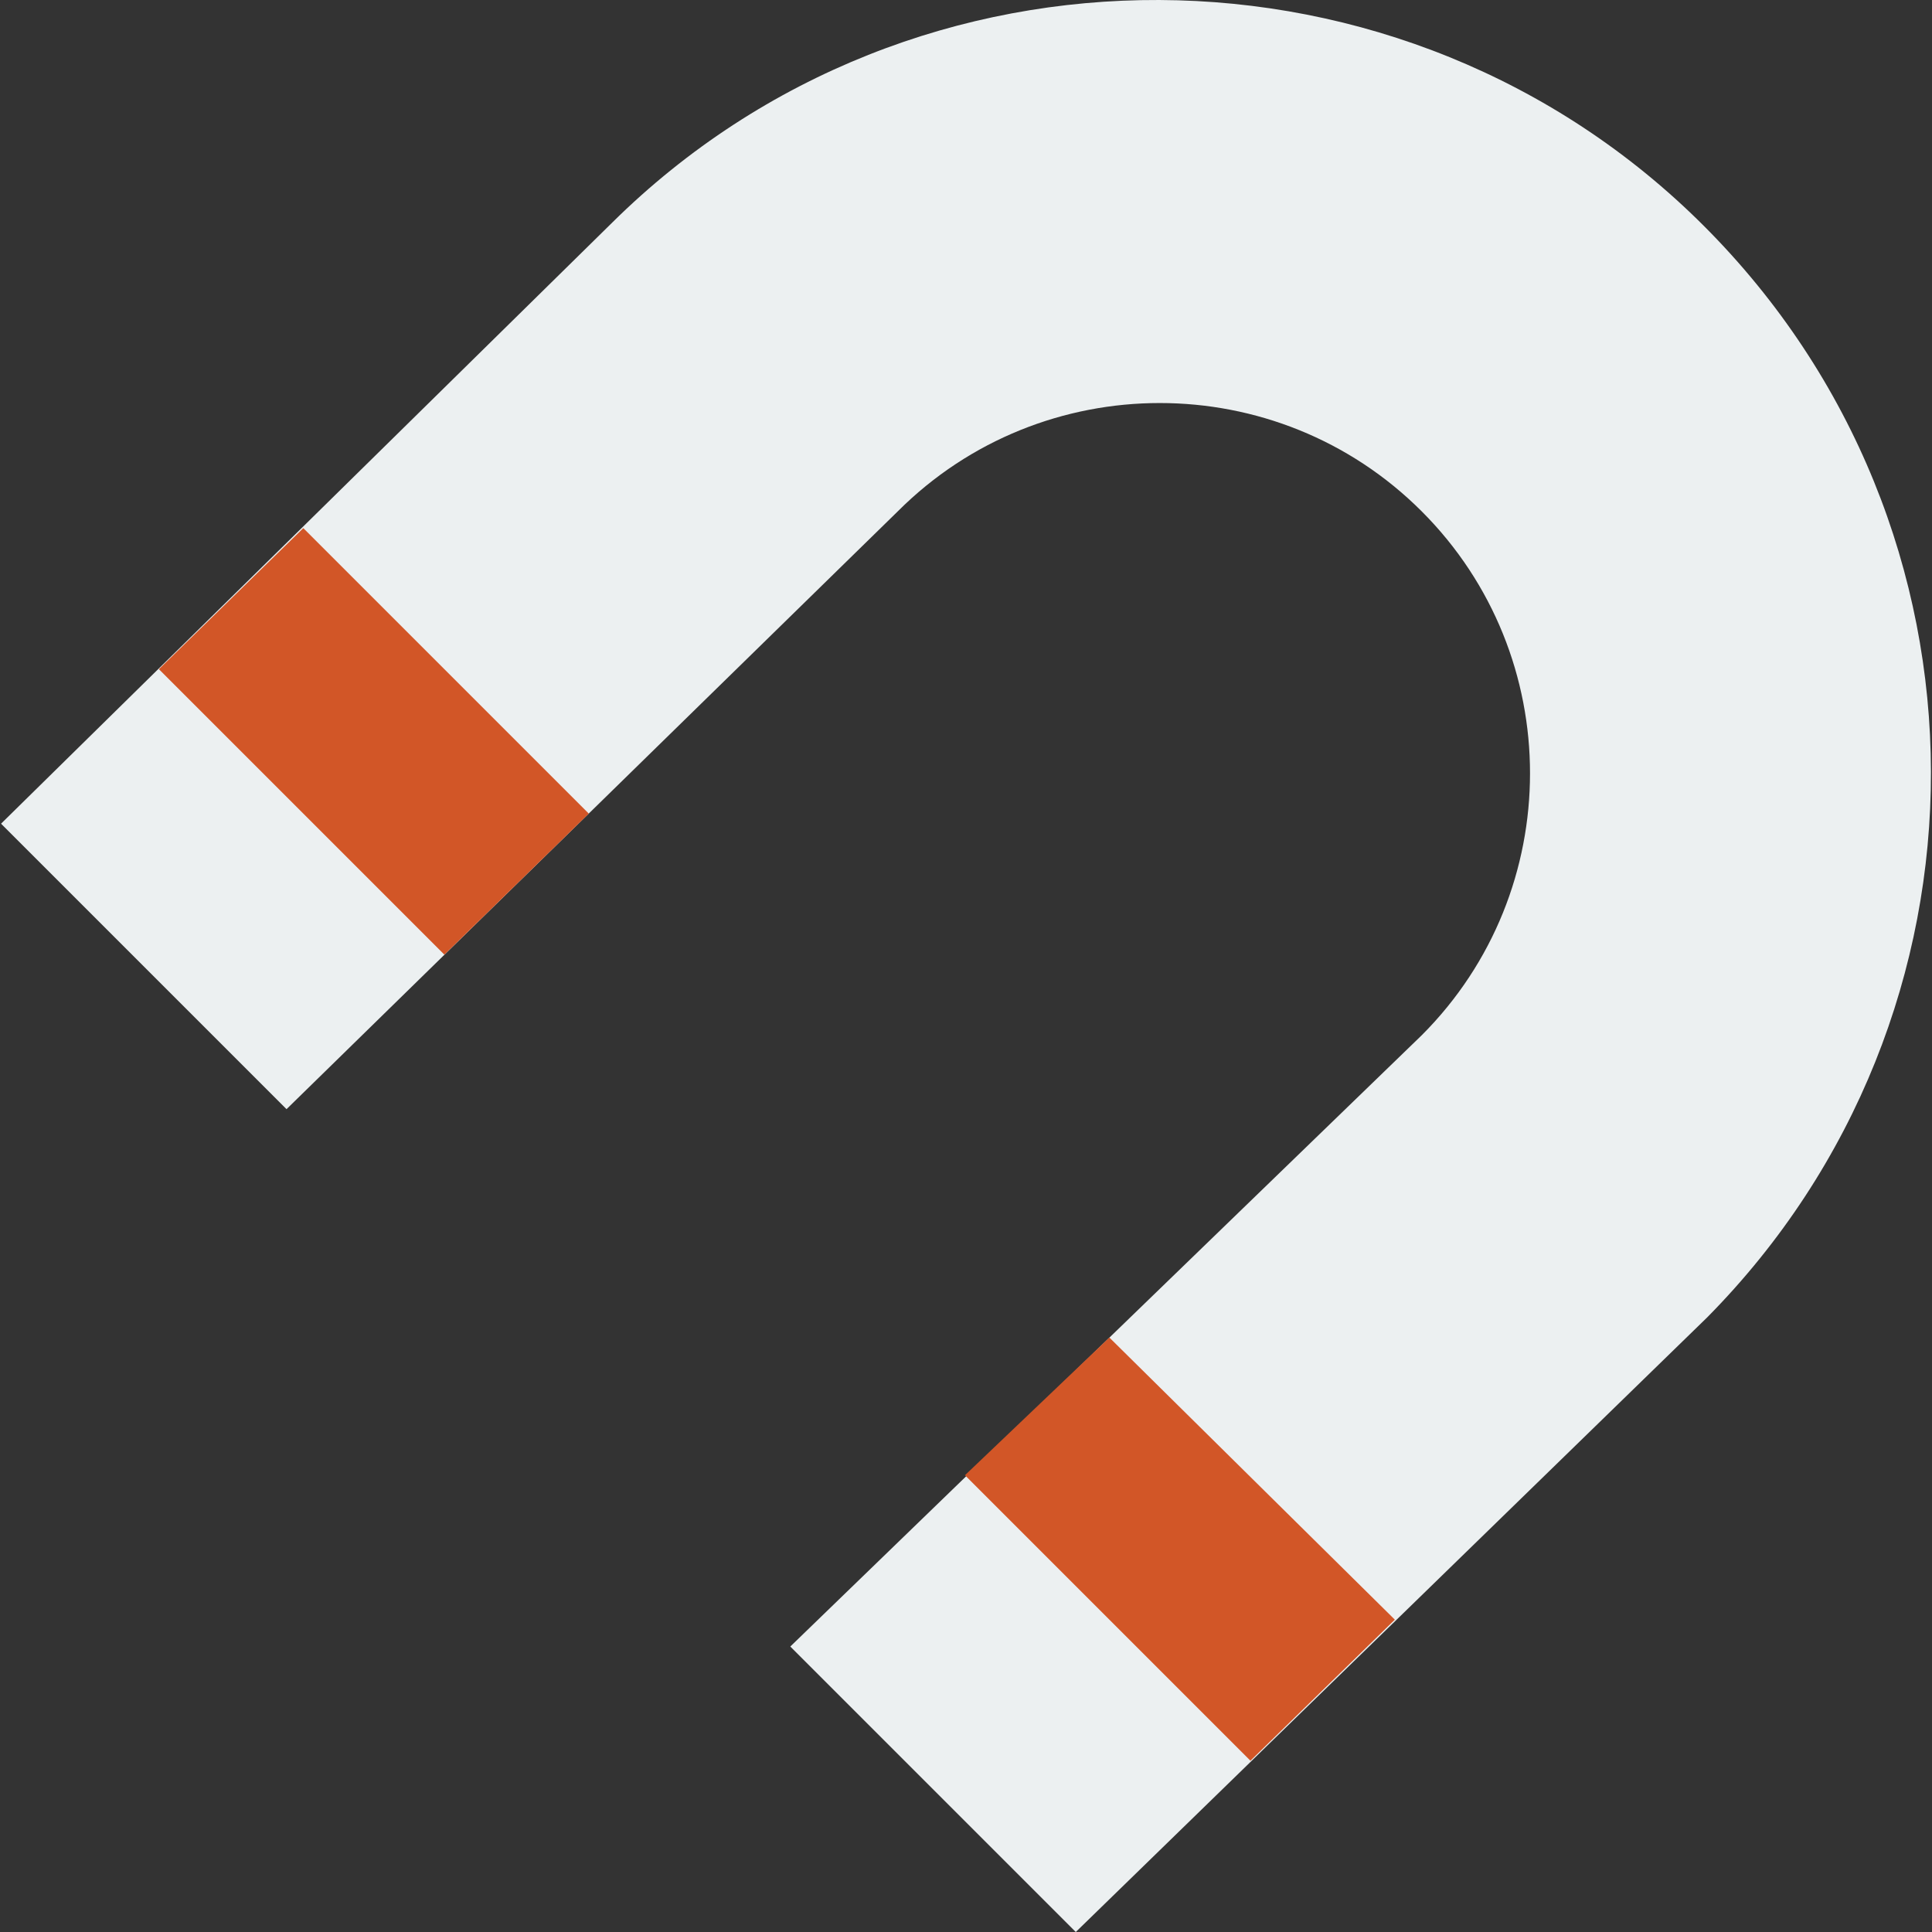 <?xml version="1.0" encoding="iso-8859-1"?>
<!-- Generator: Adobe Illustrator 19.0.0, SVG Export Plug-In . SVG Version: 6.00 Build 0)  -->
<svg version="1.1" id="Layer_1" xmlns="http://www.w3.org/2000/svg" xmlns:xlink="http://www.w3.org/1999/xlink" x="0px" y="0px"
	 viewBox="0 0 507.809 507.809" style="enable-background:new 0 0 507.809 507.809;" xml:space="preserve">
<rect x="0" y="0" width="507.809" height="507.809" fill="#333333" stroke="none"/>
<path style="fill:#ECF0F1;" d="M448.718,346.264c78.566-79.448,78.566-207.448-0.883-286.897
	c-78.566-78.566-207.448-79.448-286.897-0.883l0,0L0.277,216.498l75.034,75.035l160.662-157.131
	c37.959-37.959,99.752-37.959,137.71,0c37.959,37.959,37.959,99.752,0,137.71L207.725,432.774l75.035,75.034L448.718,346.264
	L448.718,346.264z"/>
<g>
	<polygon style="fill:#D25627;" points="116.801,250.926 154.759,213.85 79.725,138.816 41.766,175.892 	"/>
	<polygon style="fill:#D25627;" points="366.621,425.712 291.587,351.56 253.628,387.754 328.663,462.788 	"/>
</g>
<g>
</g>
<g>
</g>
<g>
</g>
<g>
</g>
<g>
</g>
<g>
</g>
<g>
</g>
<g>
</g>
<g>
</g>
<g>
</g>
<g>
</g>
<g>
</g>
<g>
</g>
<g>
</g>
<g>
</g>
</svg>
